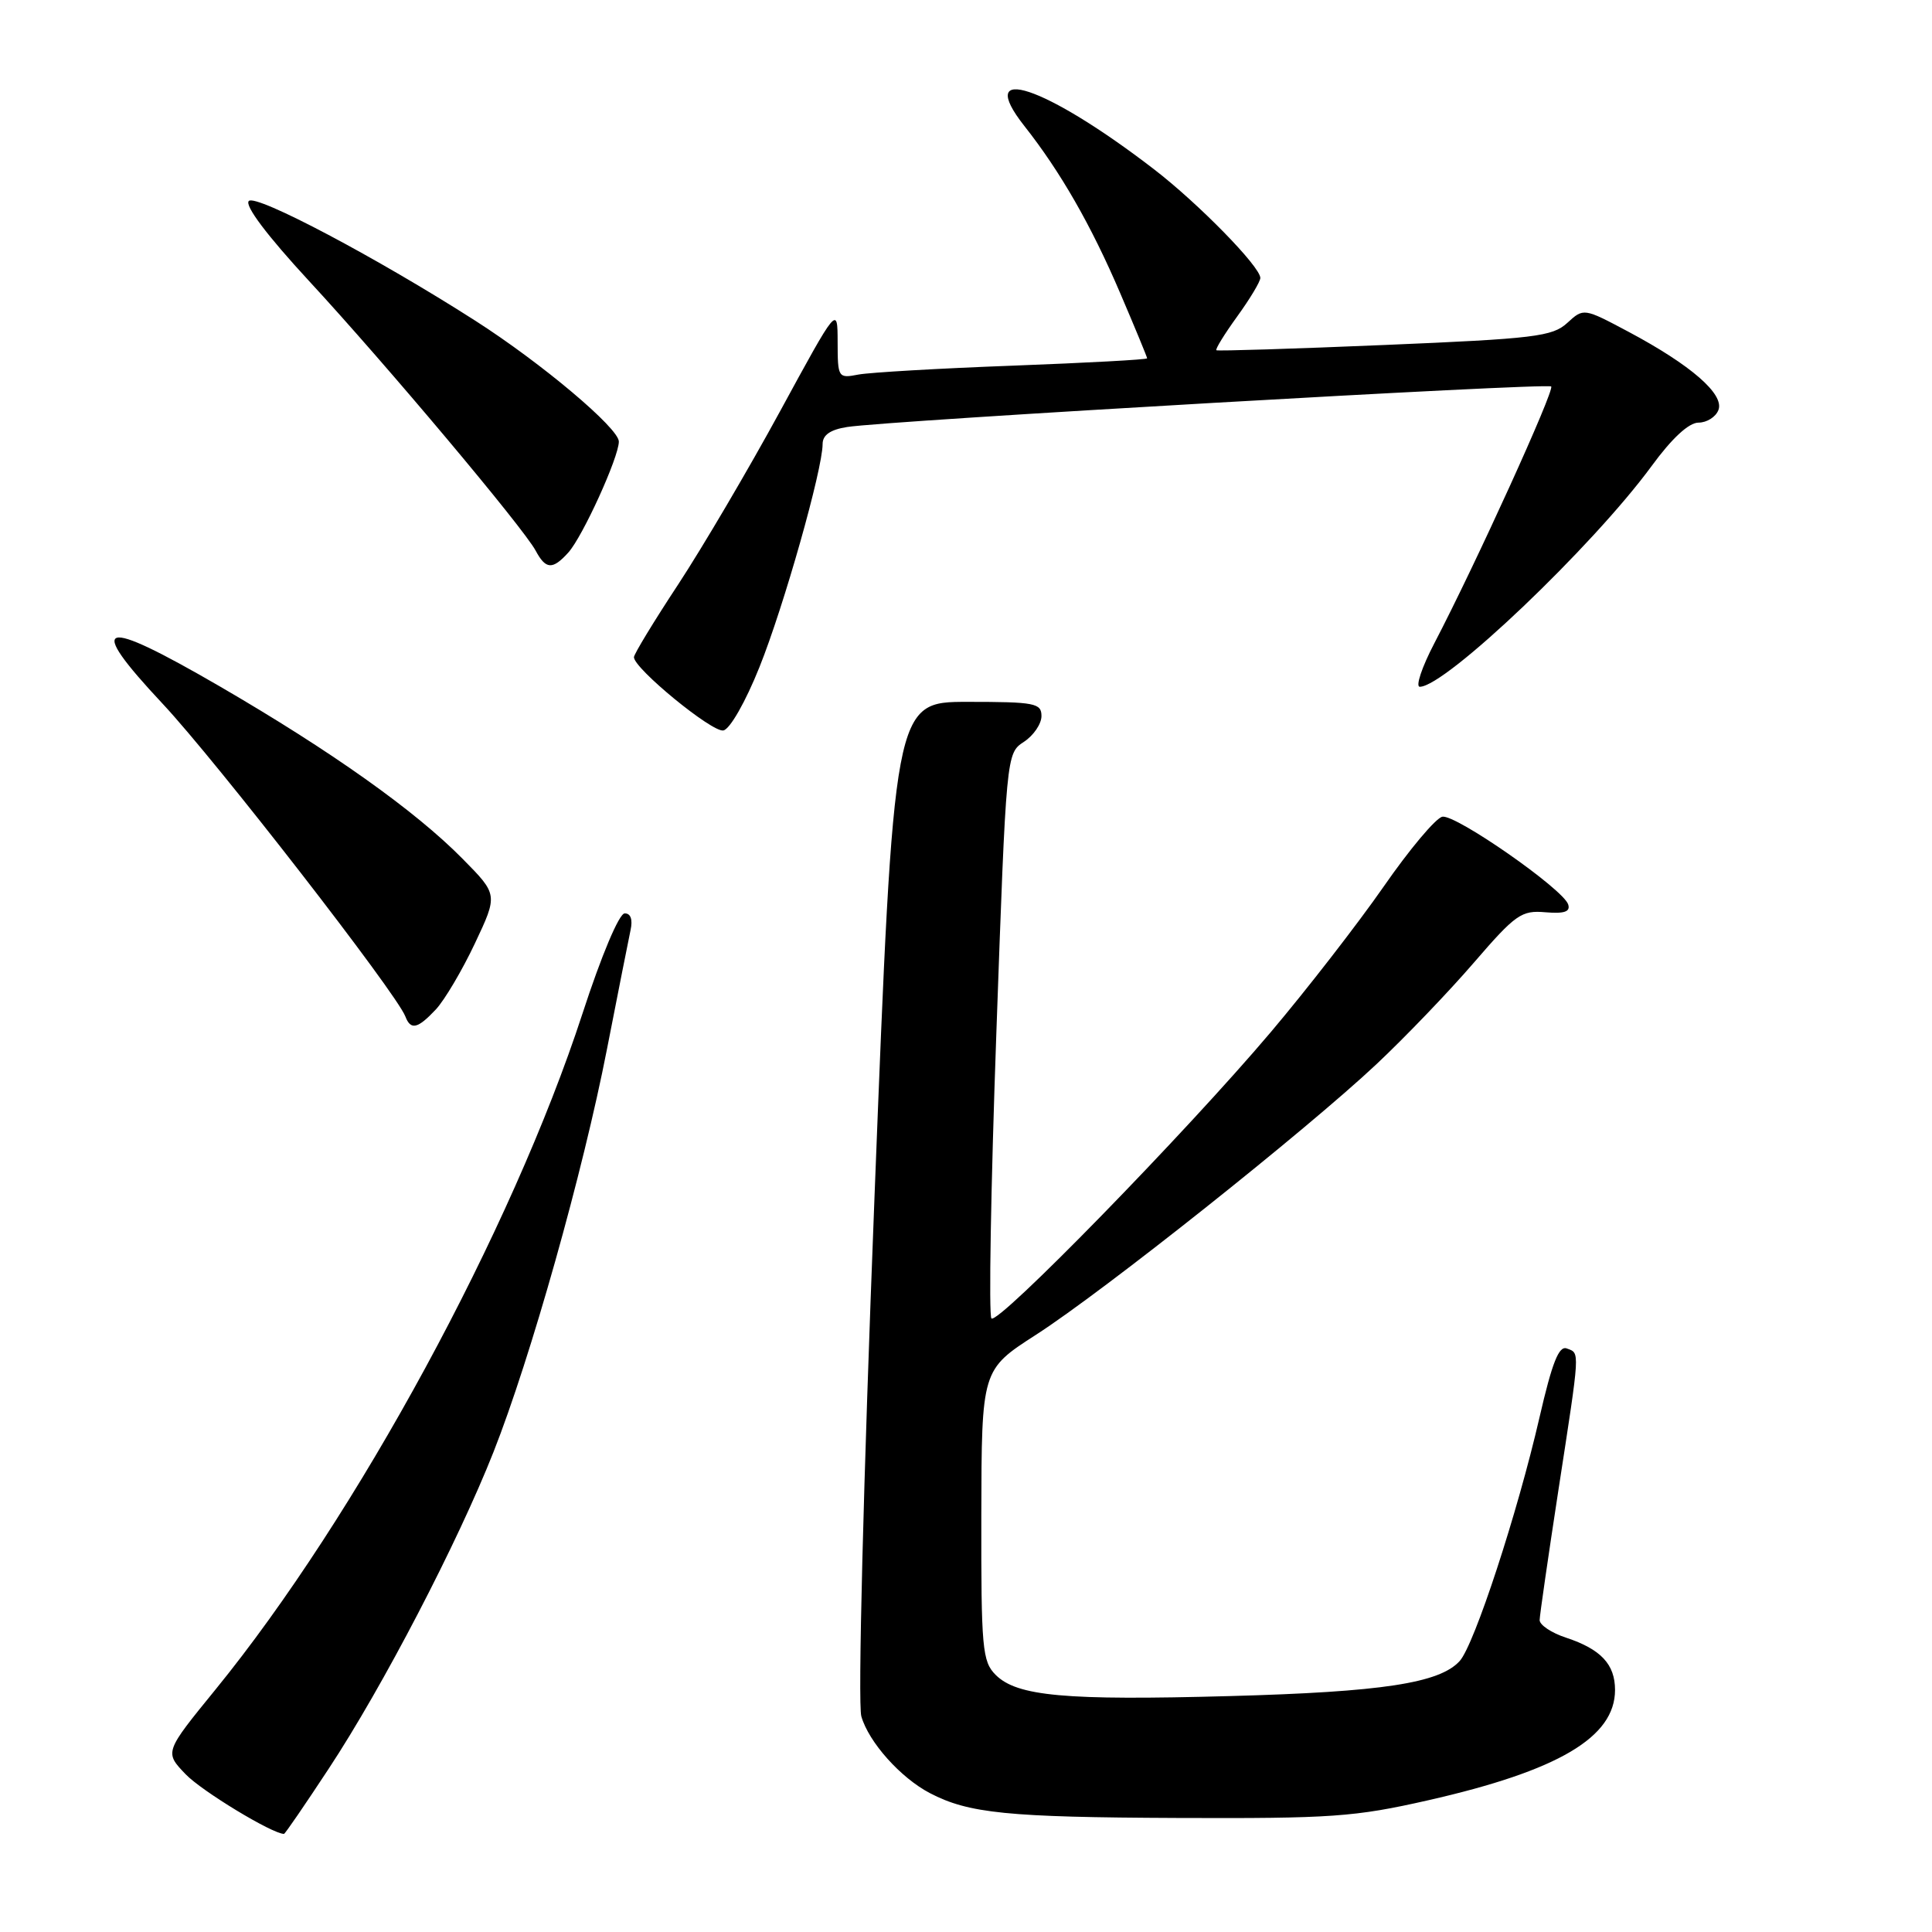 <?xml version="1.0" encoding="UTF-8" standalone="no"?>
<!DOCTYPE svg PUBLIC "-//W3C//DTD SVG 1.1//EN" "http://www.w3.org/Graphics/SVG/1.1/DTD/svg11.dtd" >
<svg xmlns="http://www.w3.org/2000/svg" xmlns:xlink="http://www.w3.org/1999/xlink" version="1.1" viewBox="0 0 256 256">
 <g >
 <path fill="currentColor"
d=" M 43.57 234.34 C 50.70 223.53 60.67 204.36 65.39 192.40 C 70.31 179.94 77.26 155.27 80.43 139.00 C 81.88 131.57 83.29 124.49 83.55 123.25 C 83.86 121.84 83.57 121.01 82.77 121.03 C 82.03 121.05 79.68 126.63 77.19 134.28 C 67.82 163.01 47.24 200.92 28.58 223.84 C 21.79 232.17 21.79 232.17 24.59 235.09 C 26.73 237.33 36.09 243.00 37.63 243.00 C 37.77 243.00 40.44 239.10 43.57 234.34 Z  M 189.22 238.55 C 206.49 234.63 214.00 230.20 214.00 223.93 C 214.00 220.53 212.13 218.53 207.51 217.00 C 205.58 216.37 204.01 215.32 204.01 214.67 C 204.02 214.03 205.14 206.30 206.49 197.50 C 209.41 178.55 209.36 179.35 207.61 178.68 C 206.56 178.28 205.67 180.53 203.99 187.82 C 201.08 200.48 195.36 217.94 193.42 220.09 C 190.76 223.03 183.13 224.19 162.93 224.74 C 141.12 225.34 134.76 224.76 131.93 221.93 C 130.16 220.16 130.00 218.45 130.03 200.75 C 130.07 181.50 130.07 181.50 137.28 176.86 C 146.22 171.11 173.10 149.74 182.40 141.00 C 186.20 137.43 192.01 131.37 195.31 127.54 C 200.82 121.15 201.61 120.60 204.77 120.88 C 207.29 121.09 208.11 120.81 207.79 119.84 C 207.14 117.81 192.88 107.88 191.12 108.22 C 190.26 108.38 186.75 112.56 183.32 117.51 C 179.88 122.45 173.15 131.13 168.37 136.78 C 157.10 150.10 132.24 175.57 131.37 174.70 C 131.00 174.33 131.29 157.33 132.02 136.93 C 133.34 99.84 133.34 99.83 135.67 98.30 C 136.95 97.46 138.00 95.92 138.00 94.88 C 138.00 93.17 137.13 93.00 128.22 93.00 C 118.44 93.00 118.44 93.00 115.87 158.75 C 114.39 196.61 113.66 225.74 114.13 227.42 C 115.10 230.83 119.33 235.57 123.22 237.60 C 128.35 240.28 133.54 240.80 156.00 240.89 C 176.43 240.97 179.49 240.76 189.22 238.55 Z  M 57.76 133.75 C 58.91 132.51 61.24 128.58 62.92 125.02 C 65.98 118.54 65.98 118.54 61.30 113.80 C 55.03 107.43 43.88 99.52 29.09 90.93 C 13.16 81.69 11.27 82.27 21.55 93.25 C 28.63 100.81 52.52 131.59 53.71 134.68 C 54.42 136.54 55.34 136.33 57.76 133.75 Z  M 100.63 88.40 C 103.86 80.36 109.00 62.19 109.00 58.84 C 109.00 57.64 110.02 56.93 112.25 56.58 C 117.66 55.73 205.03 50.70 205.54 51.21 C 206.02 51.69 195.53 74.75 190.05 85.25 C 188.40 88.41 187.54 91.00 188.13 91.00 C 191.52 91.00 211.00 72.45 218.85 61.75 C 221.54 58.07 223.78 56.00 225.06 56.00 C 226.16 56.00 227.35 55.25 227.70 54.33 C 228.51 52.24 224.07 48.38 215.80 43.97 C 209.84 40.80 209.84 40.80 207.67 42.79 C 205.71 44.59 203.35 44.88 183.50 45.71 C 171.40 46.22 161.35 46.53 161.18 46.41 C 161.00 46.29 162.24 44.28 163.93 41.94 C 165.62 39.61 167.00 37.31 167.00 36.83 C 167.00 35.34 158.79 26.95 152.90 22.42 C 138.50 11.34 129.03 8.18 135.73 16.69 C 140.52 22.76 144.59 29.86 148.43 38.84 C 150.39 43.42 152.00 47.31 152.00 47.48 C 152.00 47.65 144.01 48.08 134.25 48.45 C 124.49 48.81 115.26 49.35 113.75 49.63 C 111.06 50.15 111.00 50.06 110.99 45.33 C 110.98 40.50 110.98 40.50 103.36 54.50 C 99.17 62.20 93.09 72.52 89.87 77.43 C 86.64 82.33 84.00 86.68 84.00 87.08 C 84.00 88.58 94.37 97.08 95.85 96.79 C 96.72 96.62 98.79 93.00 100.63 88.40 Z  M 75.30 73.22 C 77.20 71.12 82.00 60.58 82.00 58.51 C 82.00 56.74 71.75 48.11 63.00 42.51 C 50.04 34.21 33.92 25.68 32.97 26.63 C 32.38 27.22 35.39 31.21 40.93 37.21 C 51.12 48.23 69.36 69.94 70.98 72.97 C 72.32 75.47 73.22 75.52 75.30 73.22 Z "/>
</g>
</svg>